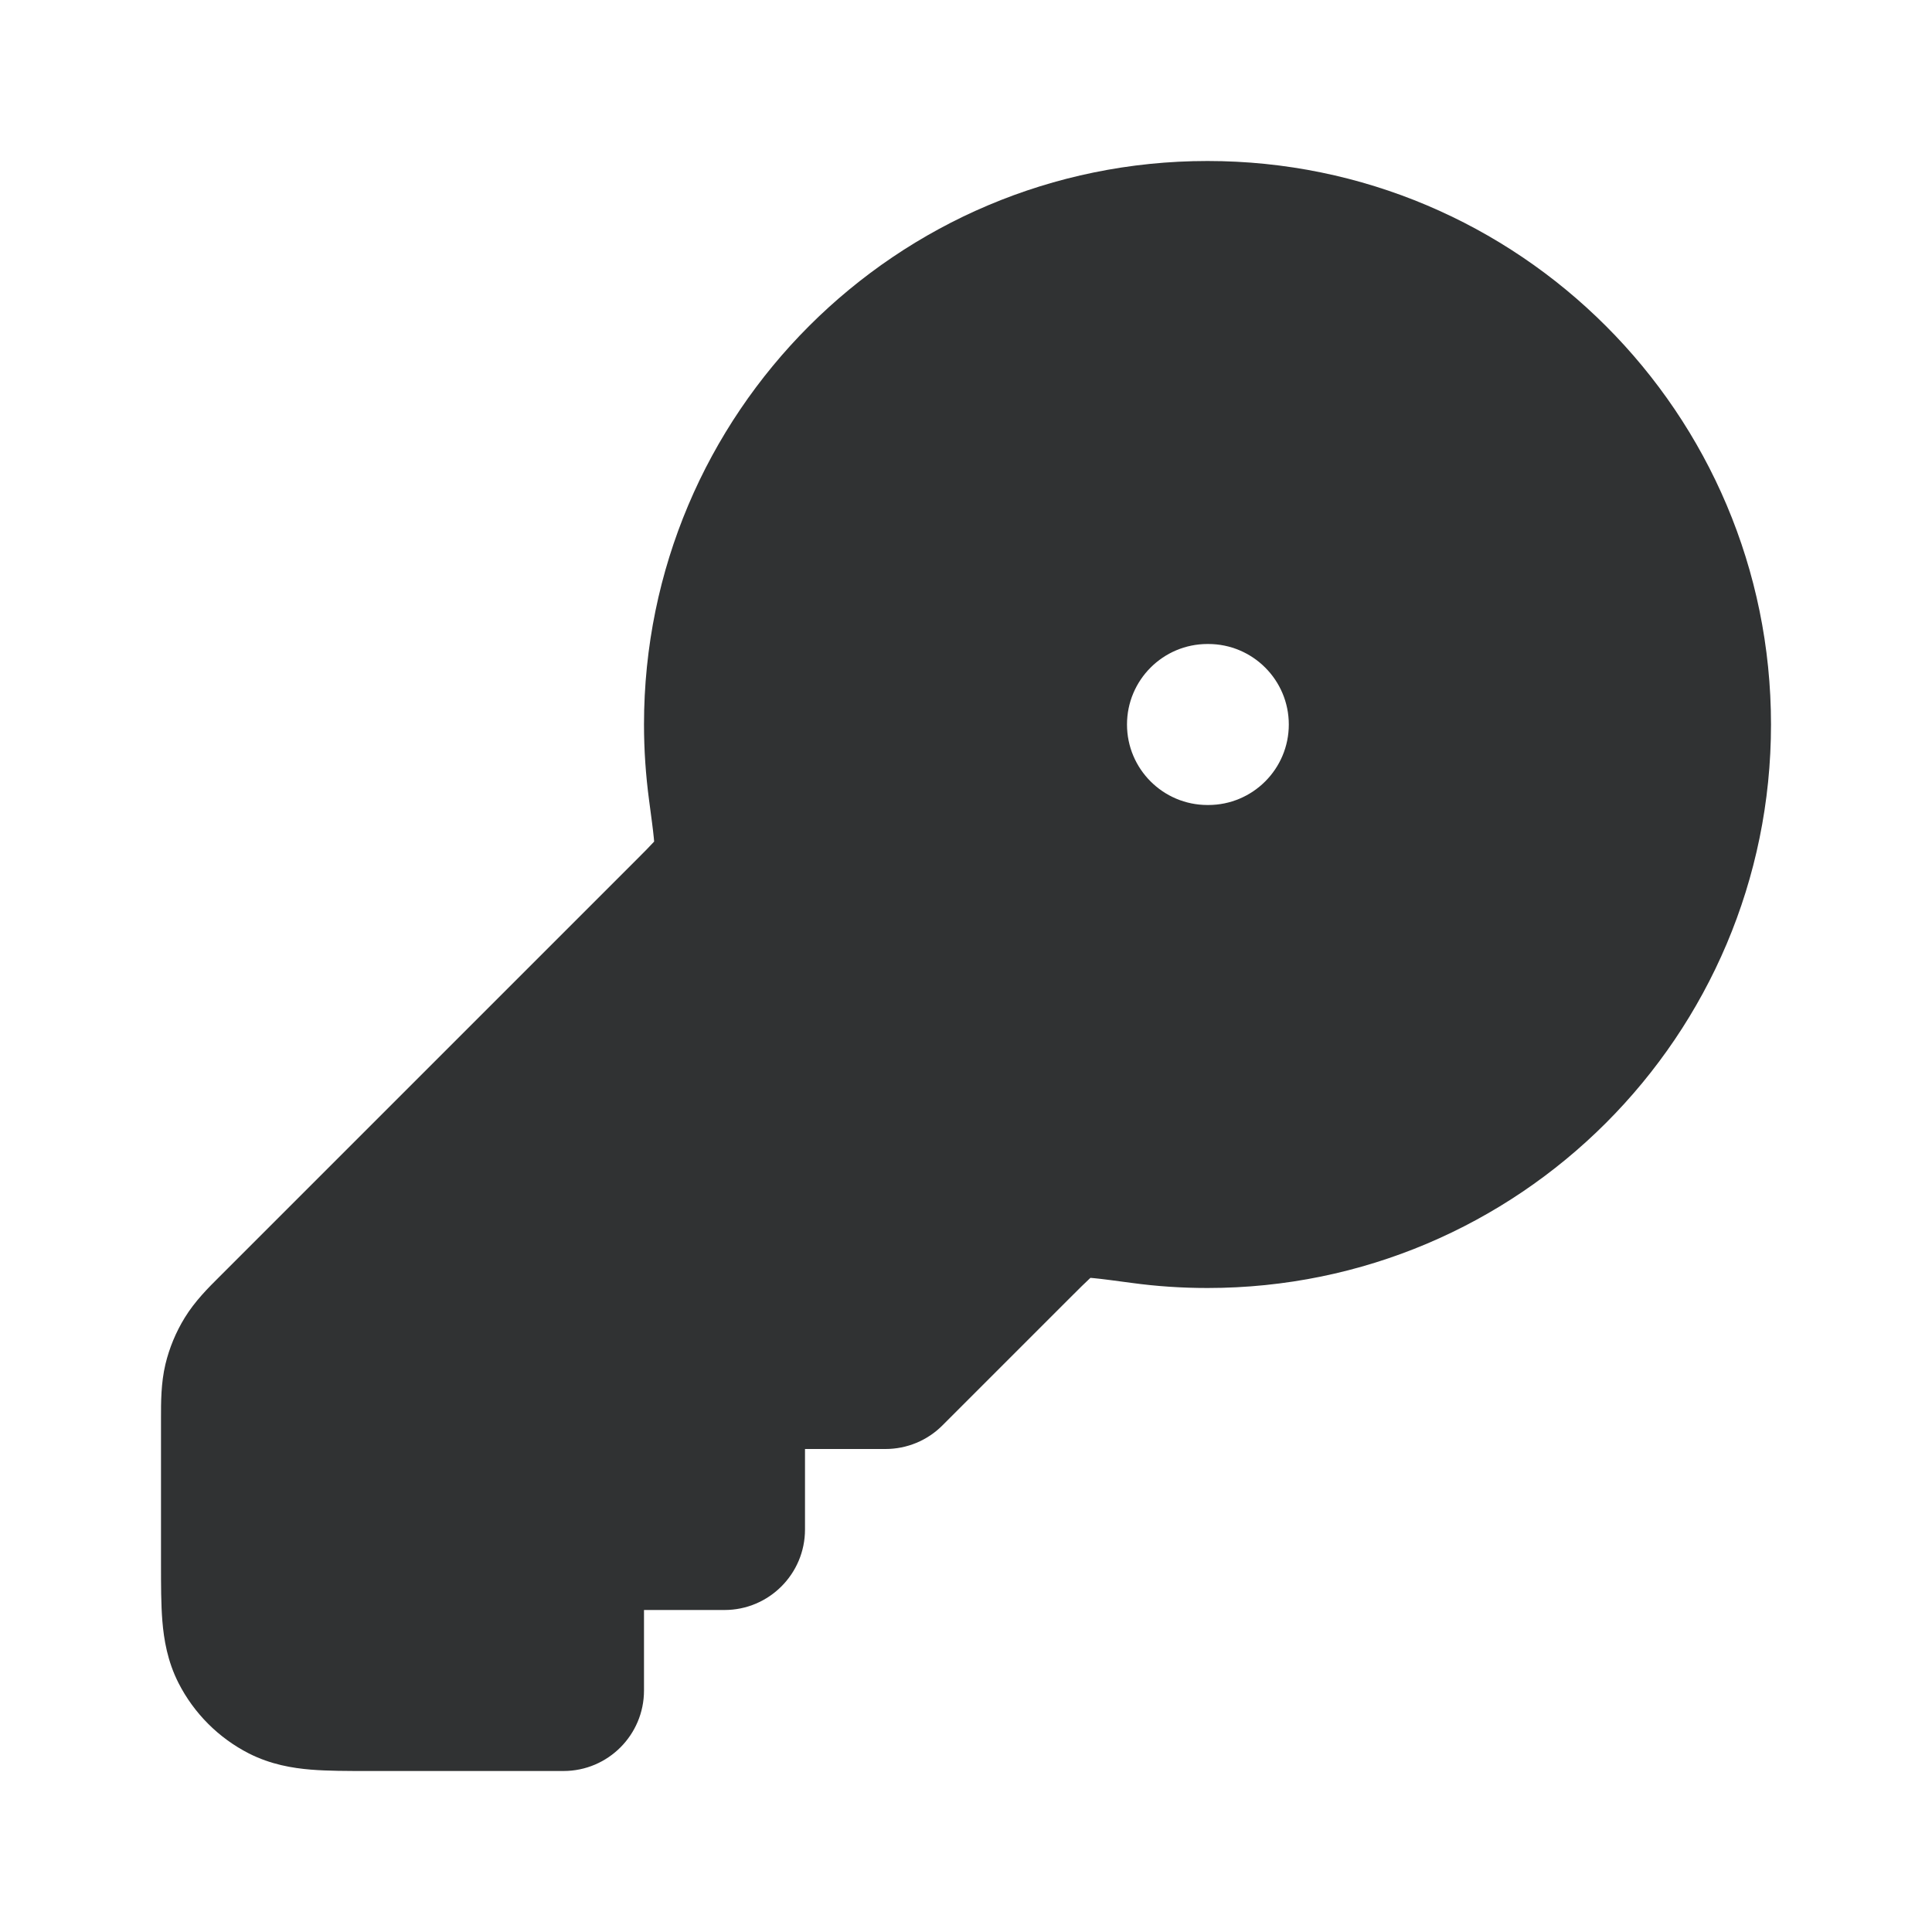 <svg width="24" height="24" viewBox="0 0 24 24" fill="none" xmlns="http://www.w3.org/2000/svg">
    <path fill-rule="evenodd" clip-rule="evenodd"
        d="M15 2C11.134 2 8 5.134 8 9C8 9.318 8.022 9.632 8.063 9.94C8.093 10.165 8.112 10.306 8.122 10.409C8.124 10.427 8.125 10.442 8.126 10.454L8.117 10.464C8.068 10.518 7.998 10.588 7.872 10.714L2.762 15.824L2.726 15.86C2.591 15.994 2.421 16.163 2.295 16.369C2.185 16.548 2.104 16.743 2.055 16.947C1.999 17.183 2 17.422 2 17.612L2 17.663L2 19.432C2 19.684 2 19.93 2.017 20.138C2.036 20.367 2.08 20.637 2.218 20.908C2.41 21.284 2.716 21.59 3.092 21.782C3.364 21.92 3.633 21.964 3.862 21.983C4.07 22 4.316 22 4.568 22L7 22C7.552 22 8 21.552 8 21V20H9C9.552 20 10 19.552 10 19V18H11C11.265 18 11.52 17.895 11.707 17.707L13.286 16.128C13.412 16.002 13.483 15.932 13.536 15.883L13.546 15.874C13.558 15.875 13.573 15.877 13.591 15.878C13.694 15.888 13.835 15.907 14.06 15.937C14.368 15.979 14.682 16 15 16C18.866 16 22 12.866 22 9C22 5.134 18.866 2 15 2ZM15 8C14.448 8 14 8.448 14 9C14 9.552 14.448 10 15 10H15.01C15.562 10 16.01 9.552 16.01 9C16.01 8.448 15.562 8 15.01 8H15Z"
        fill="#303233" />
</svg>
